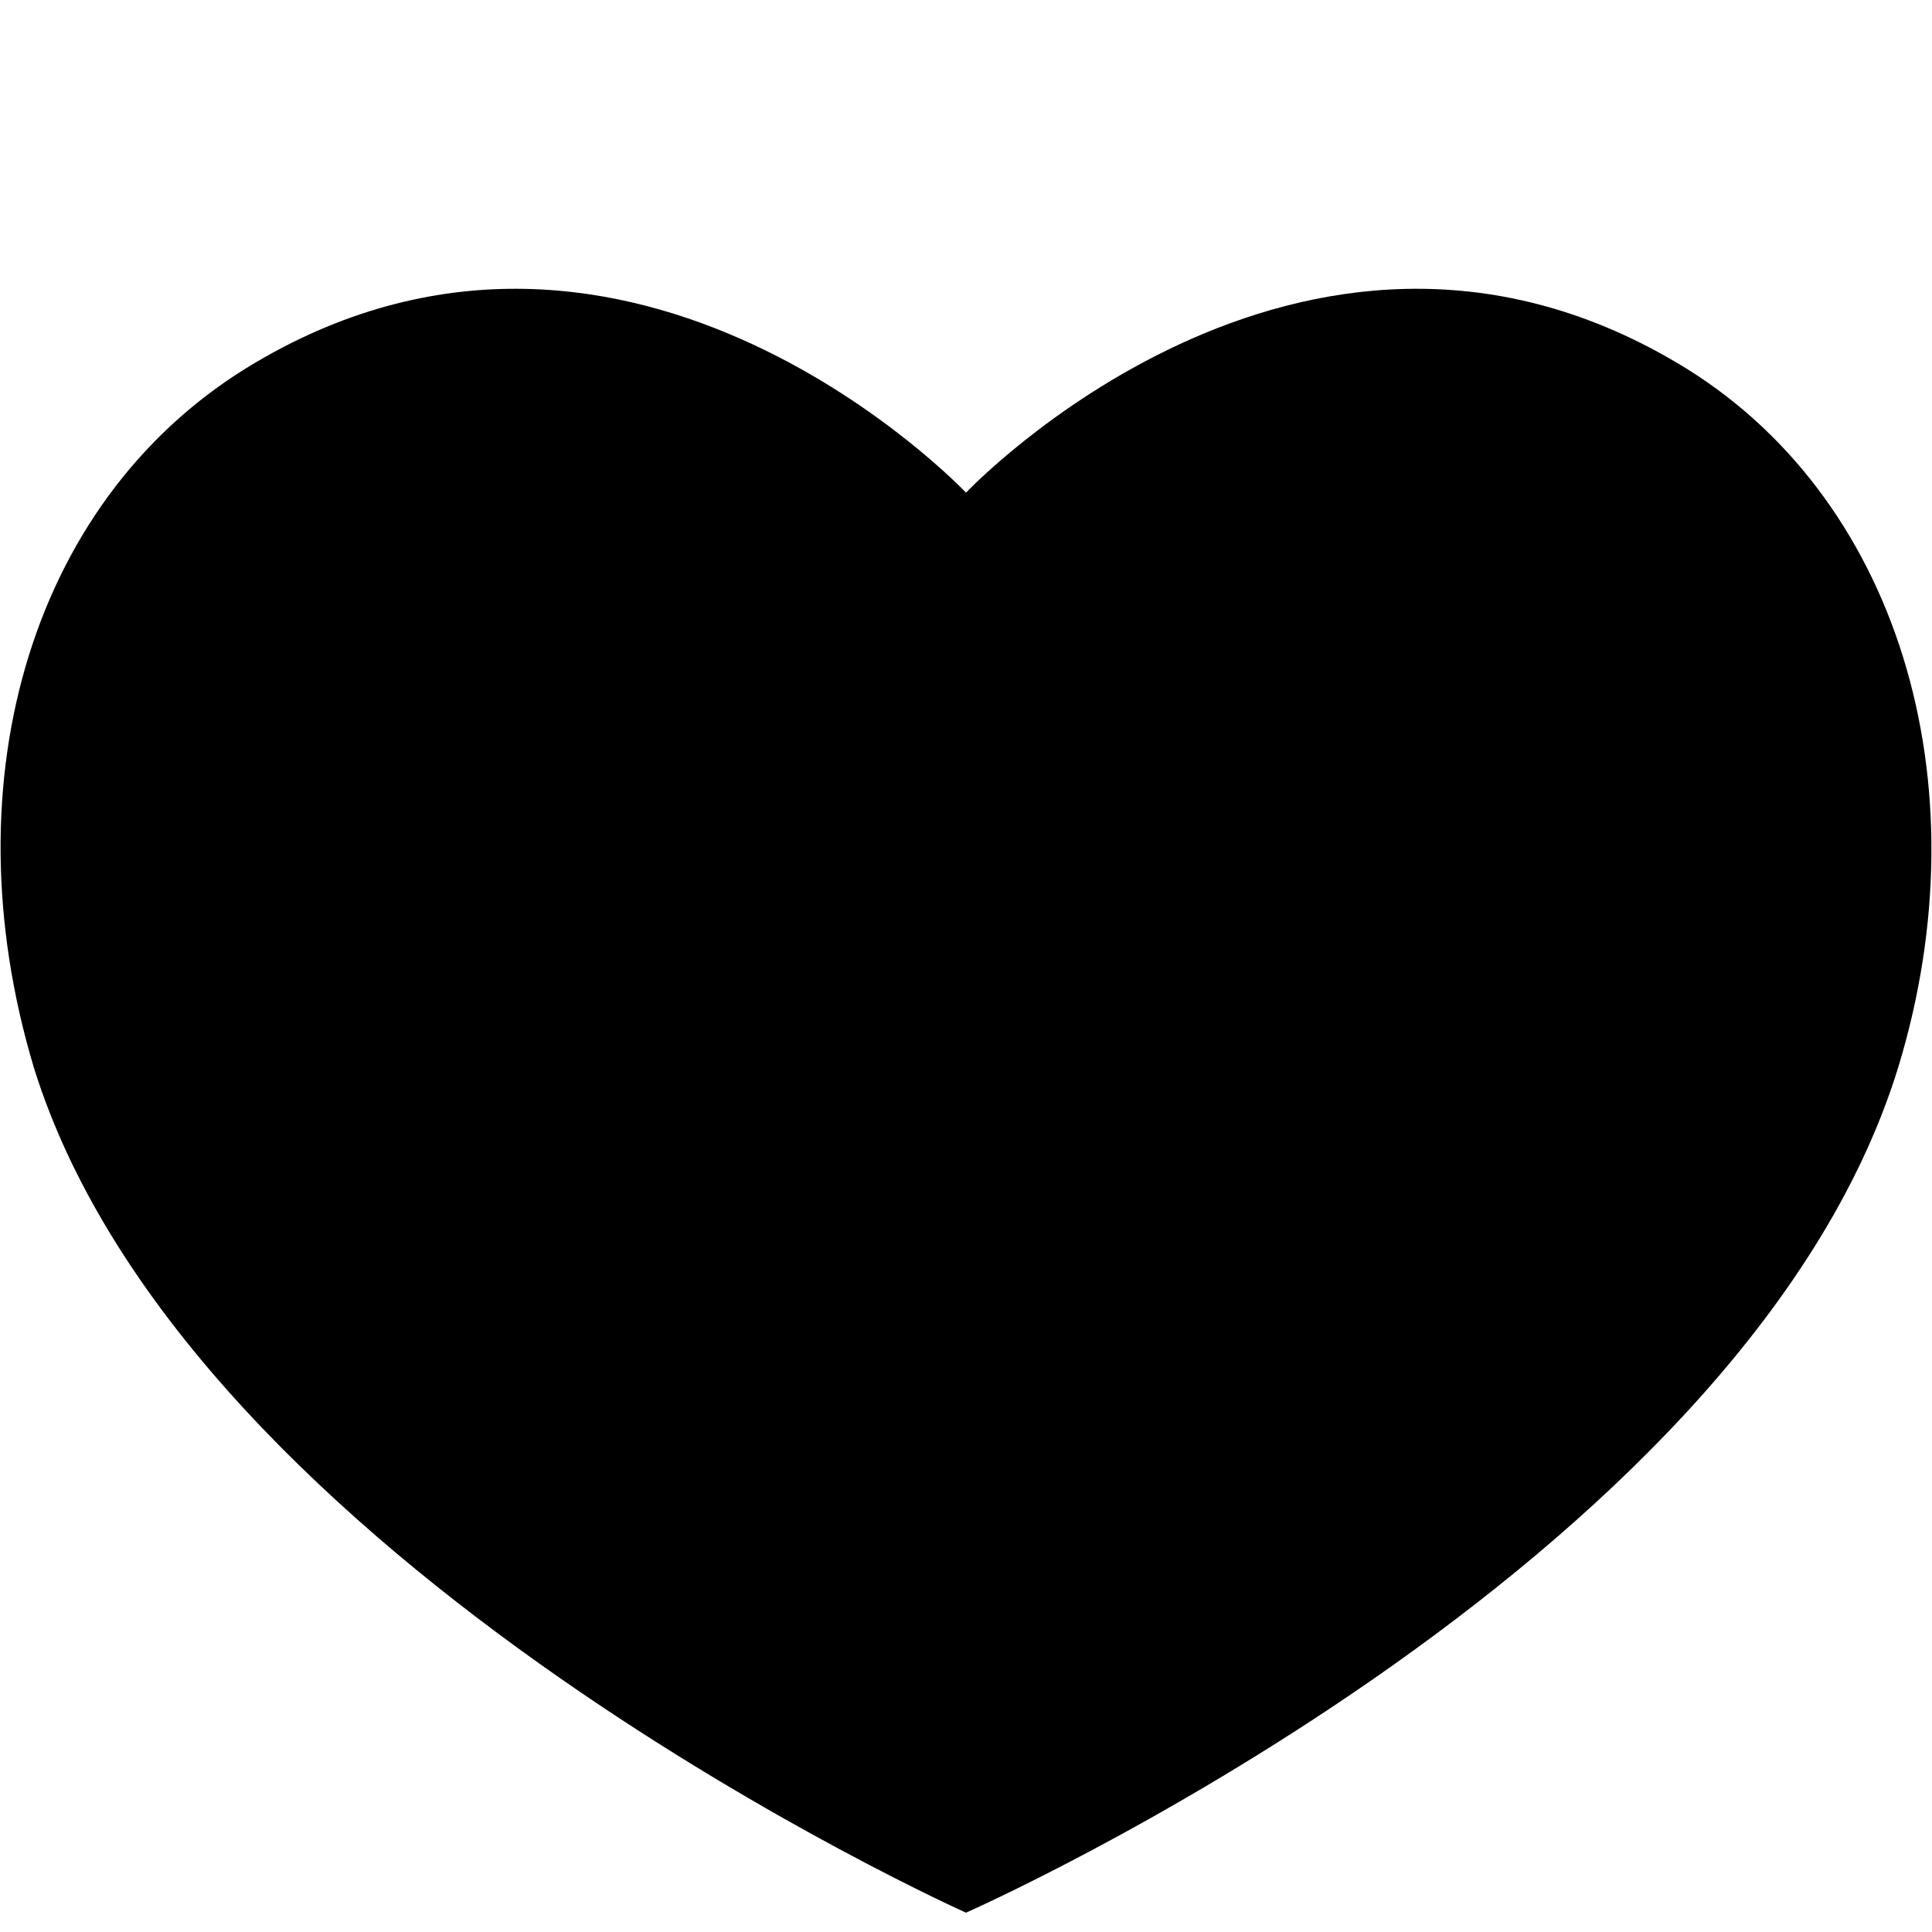 <?xml version="1.0" encoding="utf-8"?>
<!-- Generator: Adobe Illustrator 18.1.0, SVG Export Plug-In . SVG Version: 6.00 Build 0)  -->
<svg version="1.1" id="Ebene_1" xmlns="http://www.w3.org/2000/svg" xmlns:xlink="http://www.w3.org/1999/xlink" x="0px" y="0px"
	 viewBox="0 0 40 40" enable-background="new 0 0 40 40" xml:space="preserve">
<path d="M34.7,7.5C26.9,2.9,20,10.2,20,10.2S13.1,2.9,5.3,7.5c-4.6,2.7-6.4,8.6-4.6,14.6C3.9,32.4,20,39.6,20,39.6
	s16.1-7.1,19.3-17.5C41.1,16.2,39.3,10.2,34.7,7.5z"/>
</svg>
